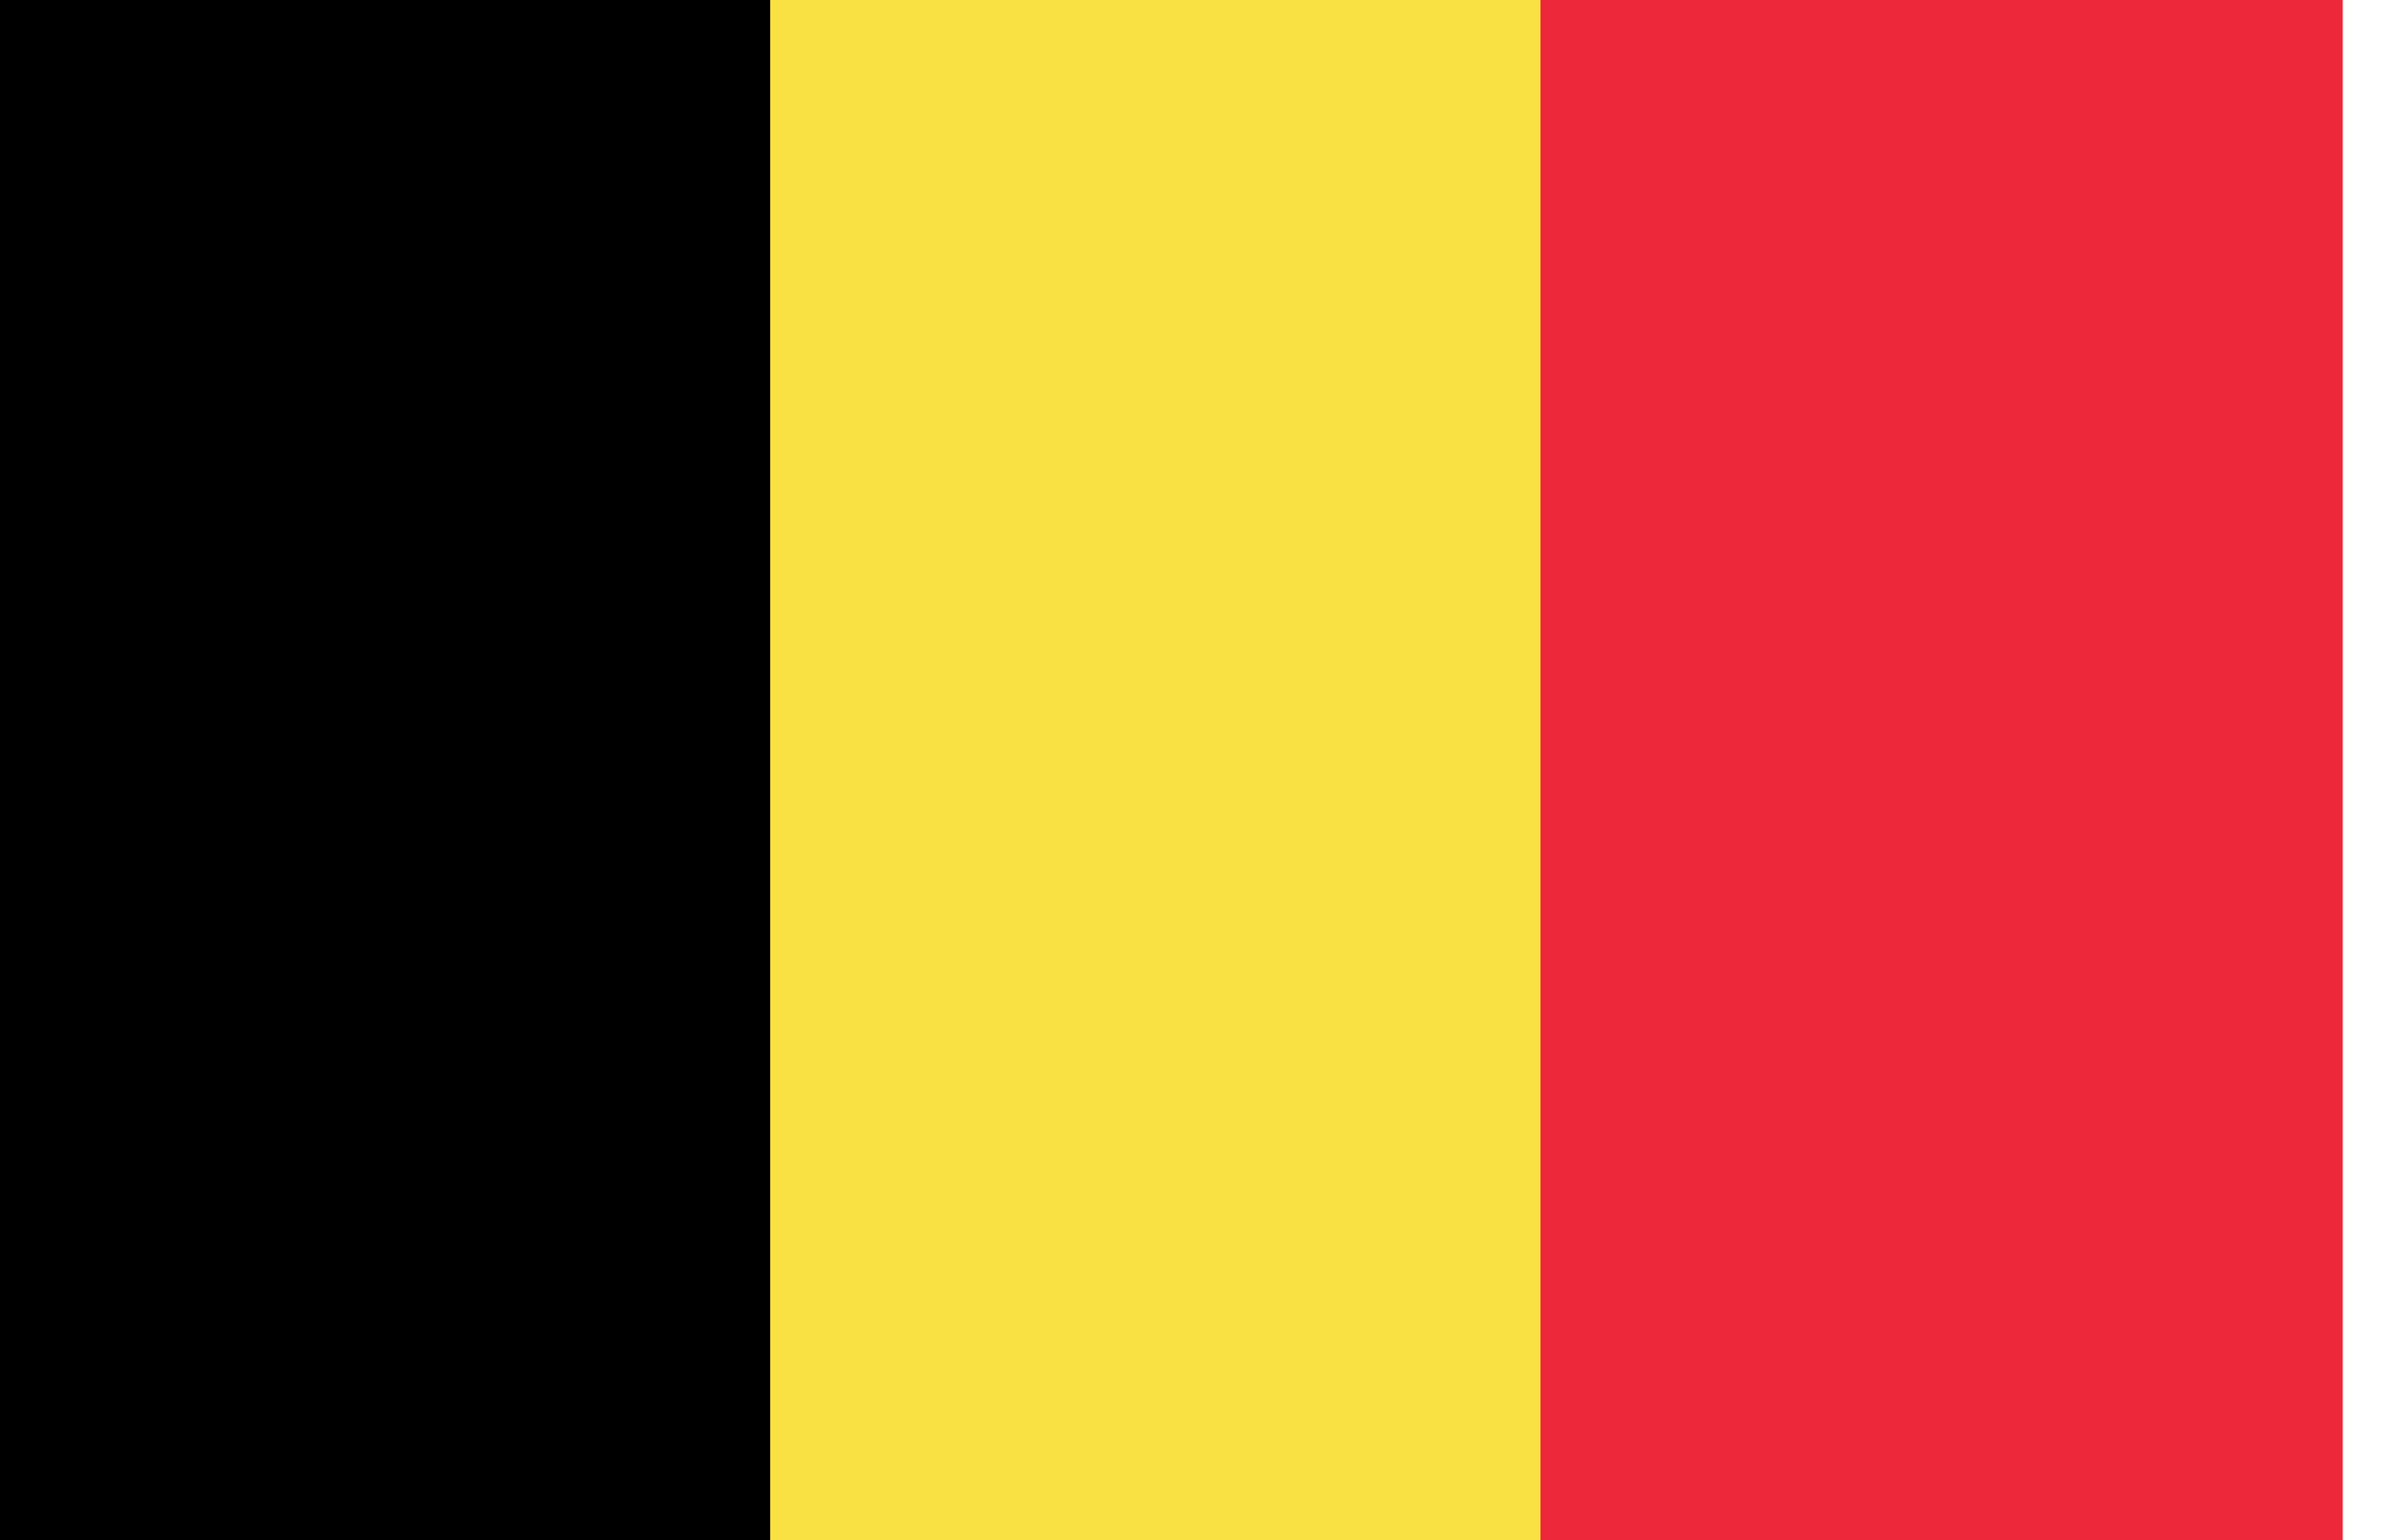 <svg width="25" height="16" viewBox="0 0 25 16" fill="none" xmlns="http://www.w3.org/2000/svg">
<path d="M8.333 0H0V16H8.333V0Z" fill="black"/>
<path d="M16.333 0H8V16H16.333V0Z" fill="#F9E143"/>
<path d="M24.333 0H16V16H24.333V0Z" fill="#ED283A"/>
</svg>
